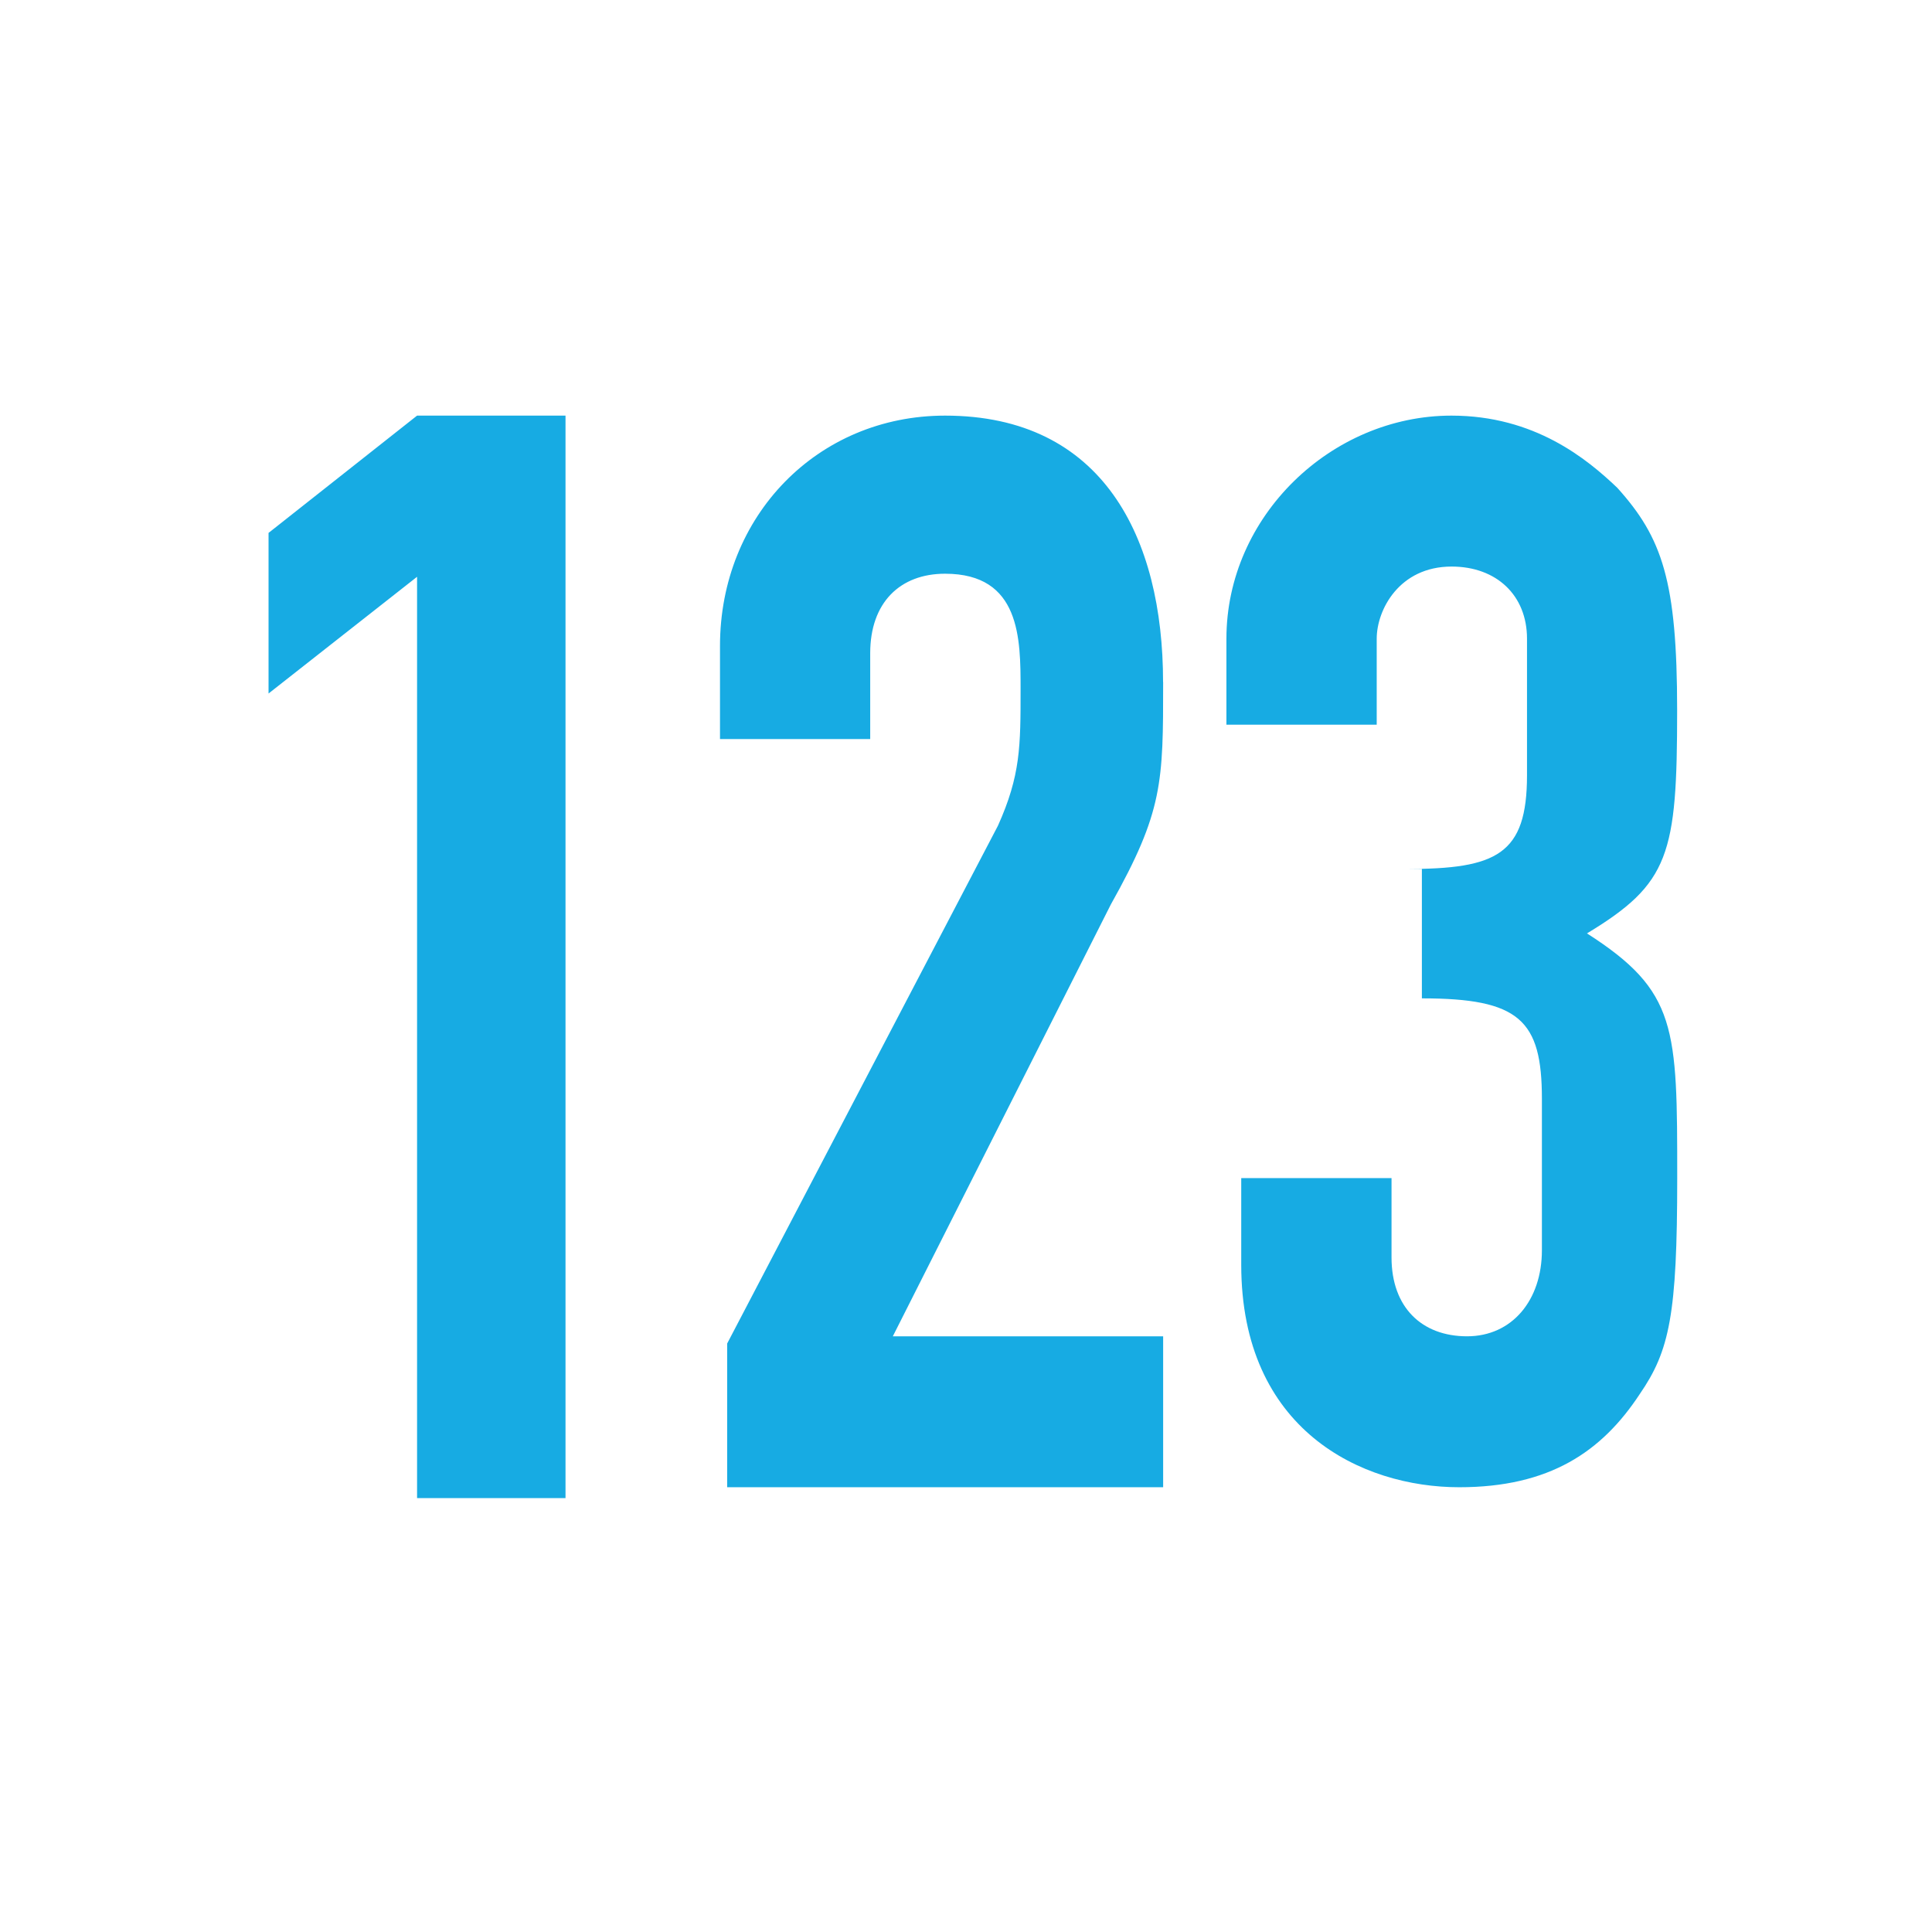 <?xml version="1.0" standalone="no"?><!DOCTYPE svg PUBLIC "-//W3C//DTD SVG 1.1//EN" "http://www.w3.org/Graphics/SVG/1.1/DTD/svg11.dtd"><svg t="1708769584171" class="icon" viewBox="0 0 1024 1024" version="1.1" xmlns="http://www.w3.org/2000/svg" p-id="15664" xmlns:xlink="http://www.w3.org/1999/xlink" width="32" height="32"><path d="M221.013 220.288h78.72V794.027H221.056V305.707l-78.72 61.867V282.453l78.72-62.165z m395.435 141.227c0-76.544-31.829-141.227-115.541-141.227-67.669 0-119.296 53.248-119.296 122.069v49.365h79.616V346.197c0-26.795 15.787-42.112 39.68-42.112 40.021 0 40.021 34.432 40.021 61.184 0 30.293 0 45.653-11.989 72.363L385.408 712.107v76.16h231.083V708.267h-143.275l115.541-228.864c27.733-49.408 27.733-64.725 27.733-117.931z m224.683 133.205c43.733-26.453 47.787-41.728 47.787-118.272 0-68.48-7.851-91.435-31.744-117.931-16.043-15.275-43.776-38.229-87.893-38.229-63.573 0-119.253 53.248-119.253 118.229v45.568h79.659V338.517c0-15.275 11.947-38.229 39.68-38.229 23.893 0 39.979 15.317 39.979 38.229V410.88c0 42.069-16.085 49.707-63.957 49.707h8.235v68.565c51.627 0 63.616 11.435 63.616 53.205v80.299c0 26.453-15.787 45.611-39.68 45.611-23.936 0-40.021-15.317-40.021-41.771v-42.069h-79.659v45.909c0 87.637 63.872 117.931 115.541 117.931 47.829 0 75.563-18.773 95.701-49.408 15.787-22.955 19.84-42.027 19.84-114.389 0-80 0-99.115-47.829-129.749z" fill="#17abe3" p-id="15665"></path></svg>